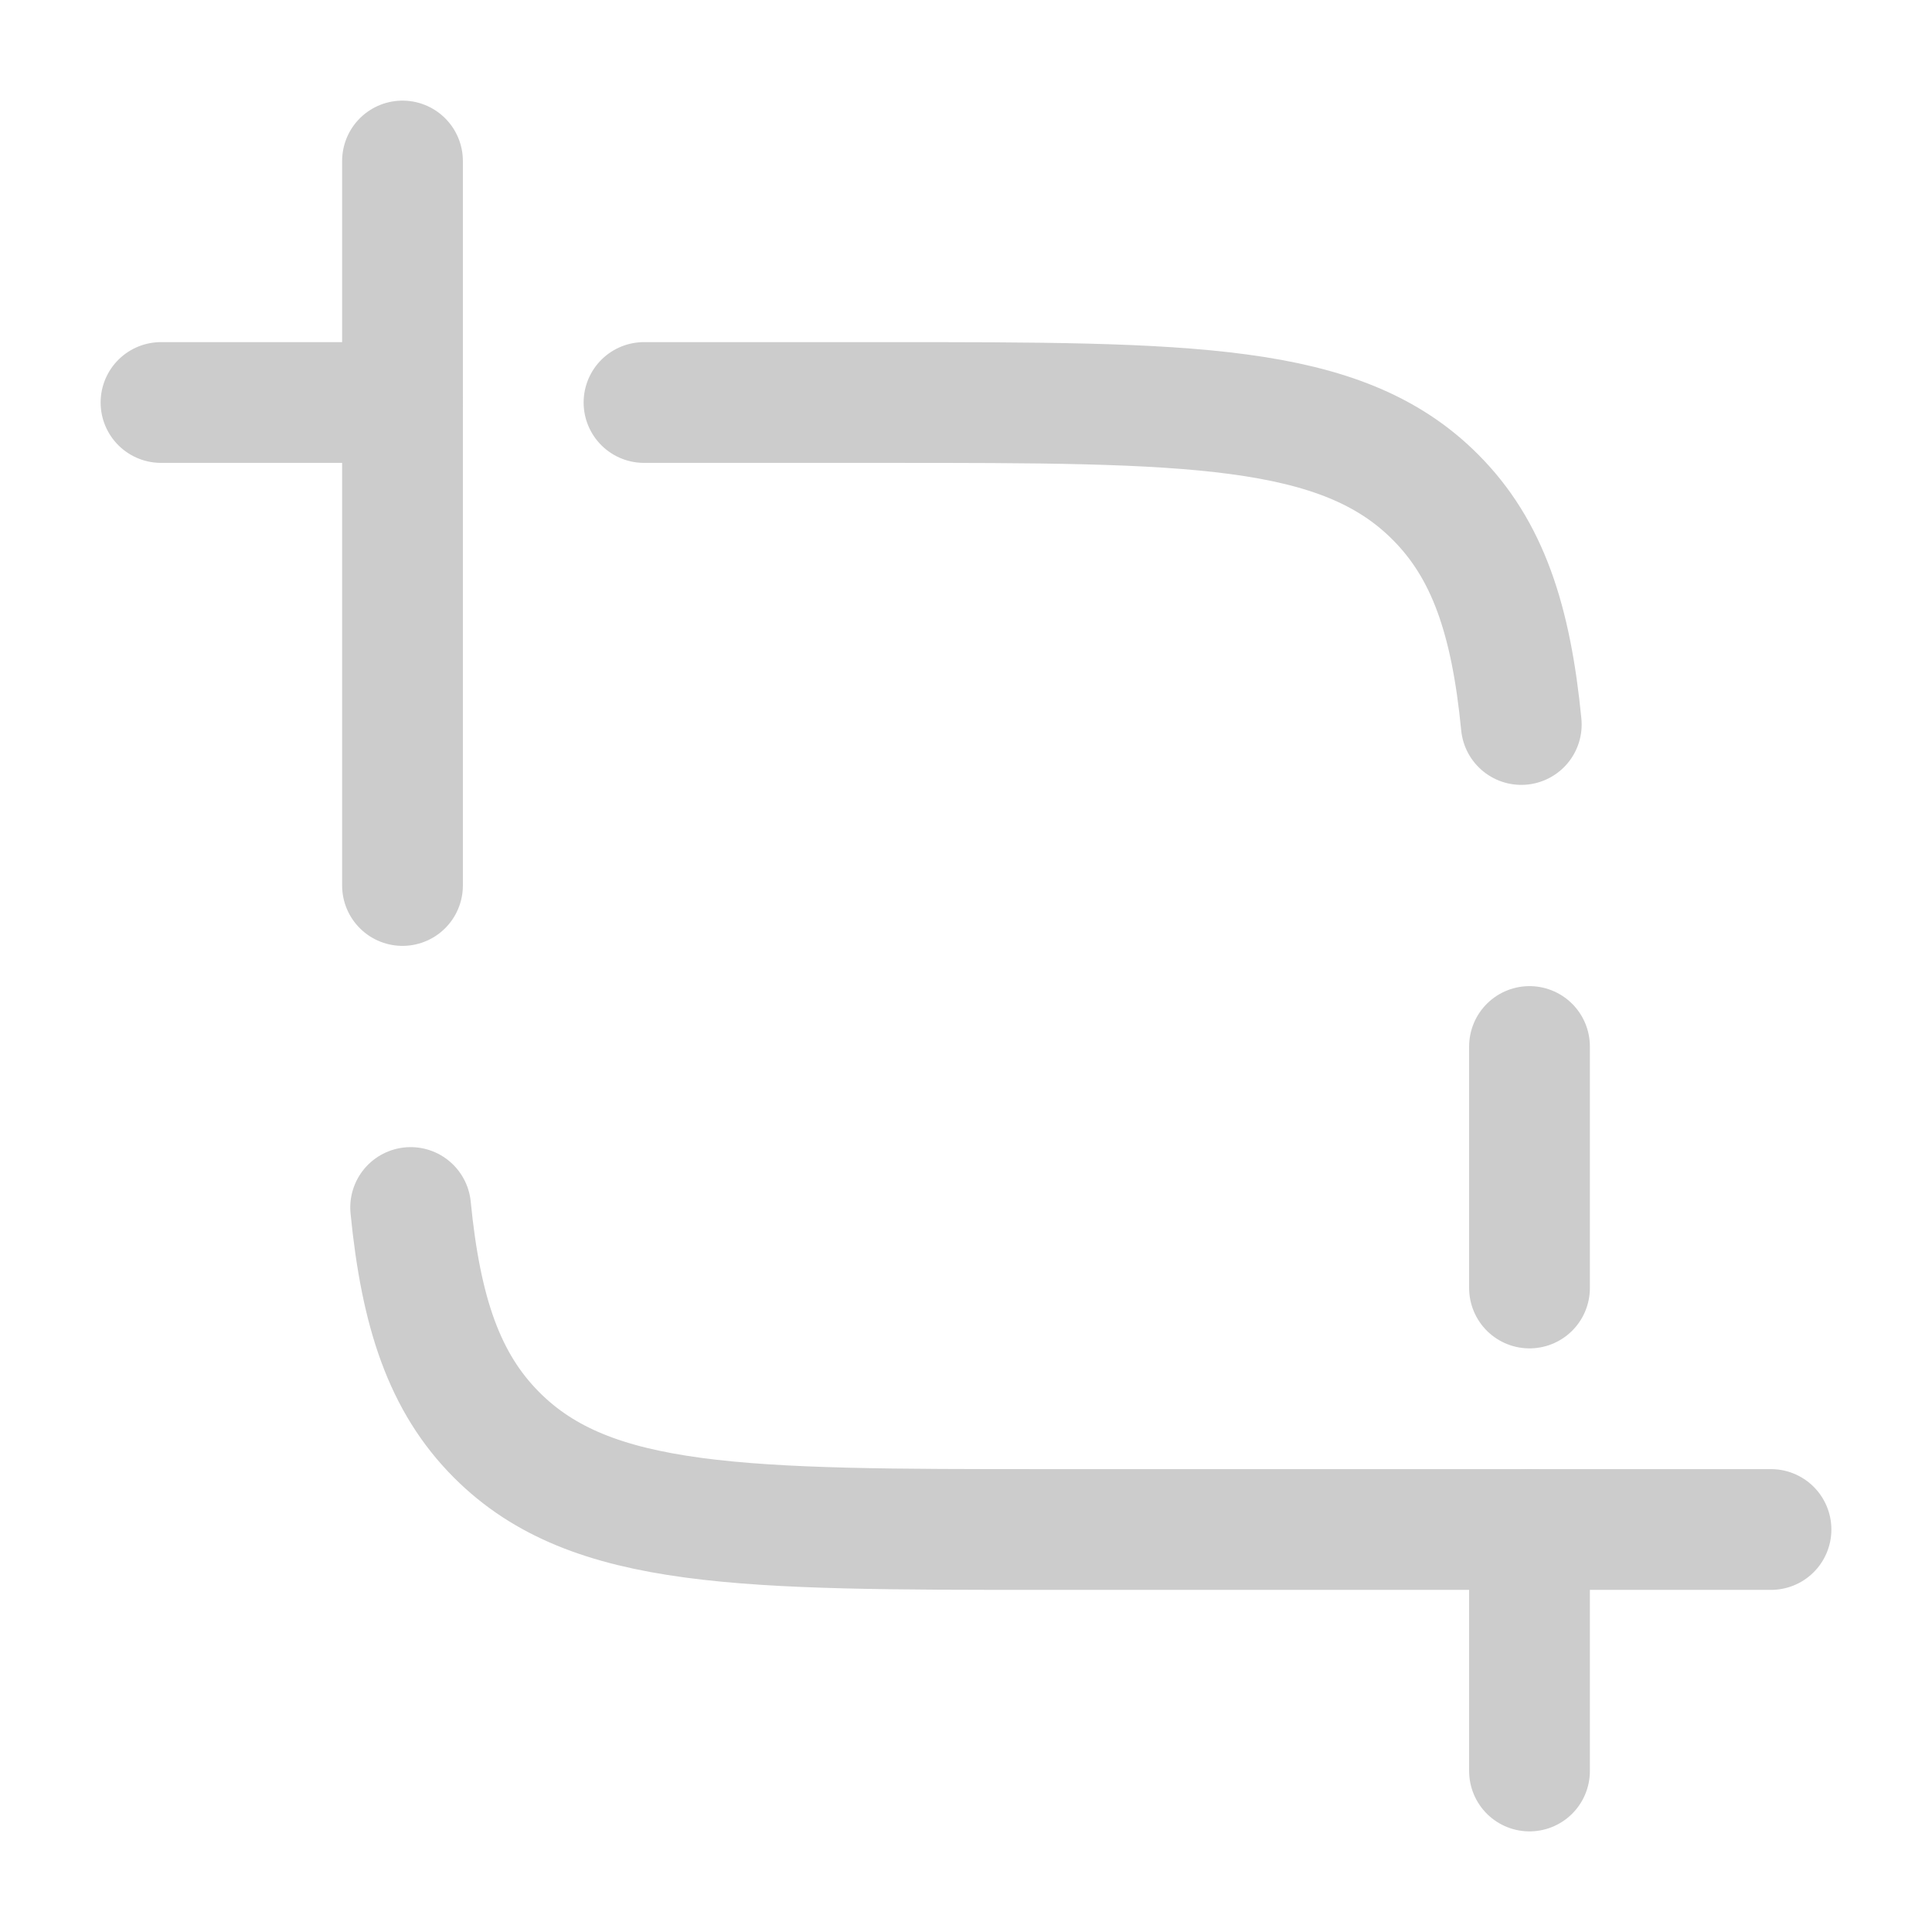 <!DOCTYPE svg PUBLIC "-//W3C//DTD SVG 1.1//EN" "http://www.w3.org/Graphics/SVG/1.1/DTD/svg11.dtd">
<!-- Uploaded to: SVG Repo, www.svgrepo.com, Transformed by: SVG Repo Mixer Tools -->
<svg width="800px" height="800px" viewBox="0 0 24 24" fill="none" xmlns="http://www.w3.org/2000/svg" stroke="#cccccc">
<g id="SVGRepo_bgCarrier" stroke-width="0"/>
<g id="SVGRepo_tracerCarrier" stroke-linecap="round" stroke-linejoin="round"/>
<g id="SVGRepo_iconCarrier"> <path d="M22 19H13C9.229 19 7.343 19 6.172 17.828C5.518 17.175 5.229 16.3 5.101 15M5 11V2" stroke="#cccccc" stroke-width="1.5" stroke-linecap="round"/> <path d="M8 5H11C14.771 5 16.657 5 17.828 6.172C18.482 6.825 18.771 7.7 18.898 9M2 5H5M19 19V22M19 13V16" stroke="#cccccc" stroke-width="1.5" stroke-linecap="round"/> </g>
</svg>